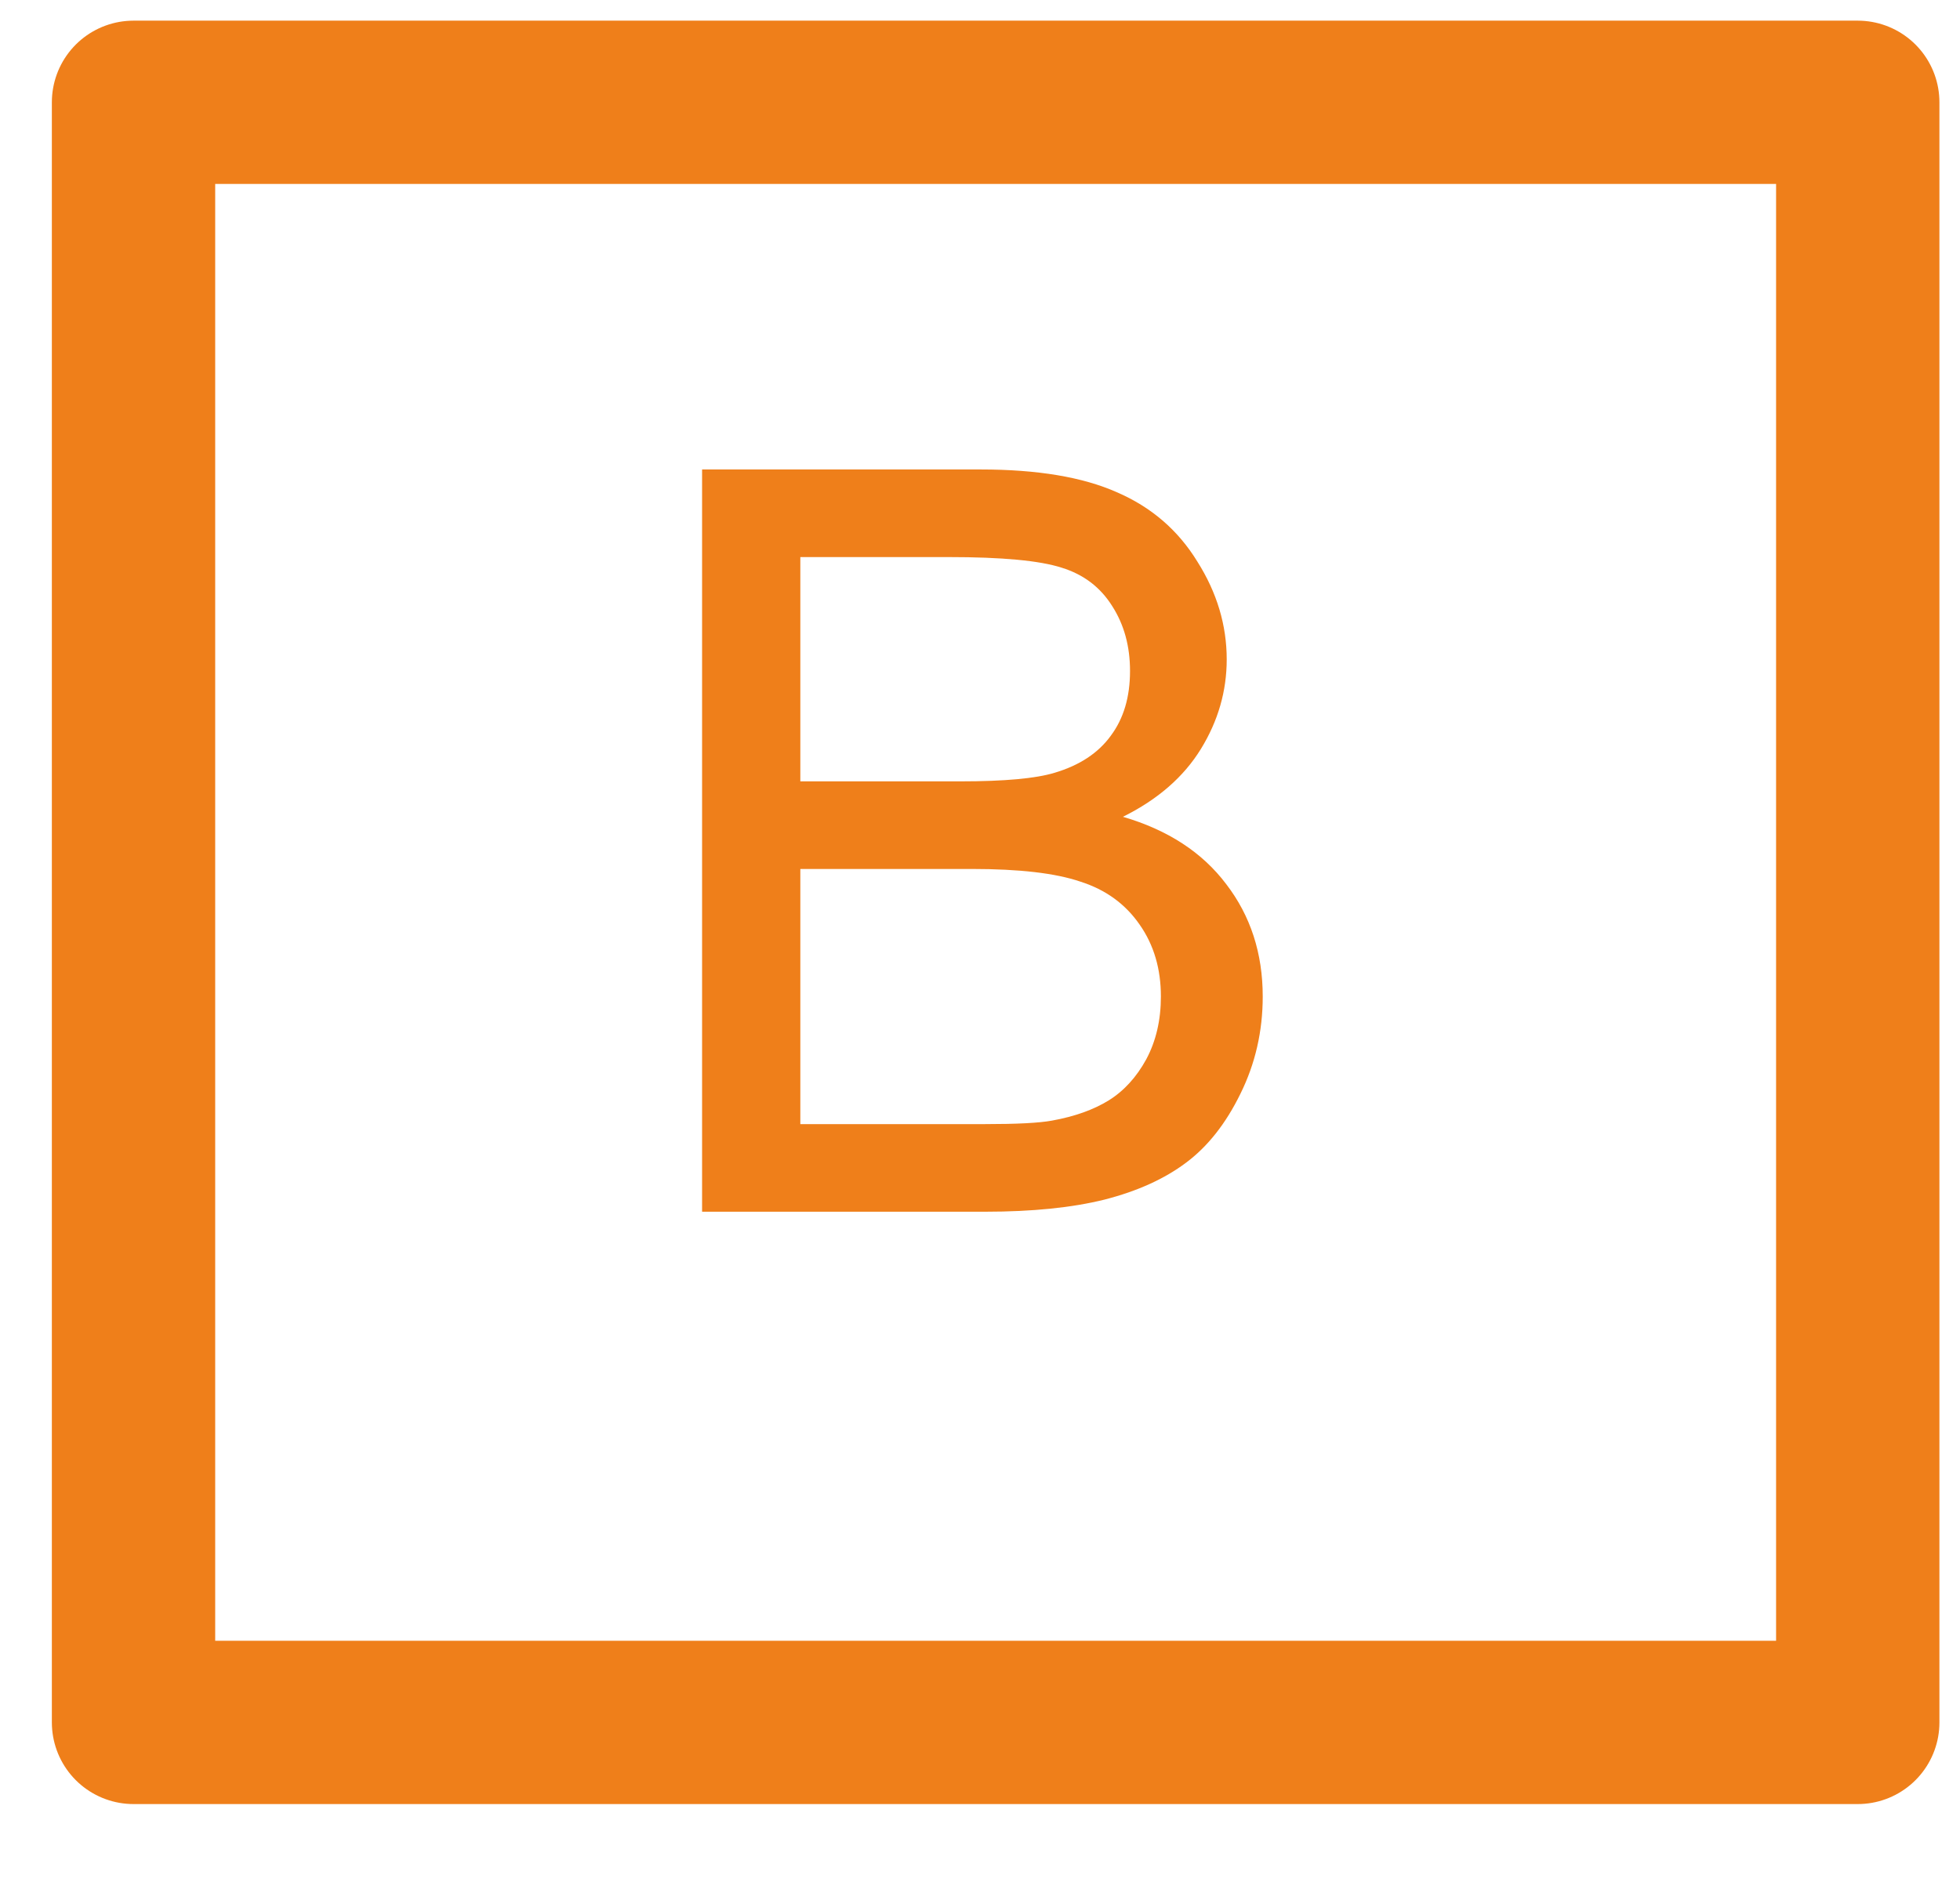 <svg width="24" height="23" viewBox="0 0 24 23" fill="none" xmlns="http://www.w3.org/2000/svg">
<path d="M22.748 1.253H1.635V21.096H22.748V1.253Z" stroke="#EF7F1A" stroke-width="2" stroke-miterlimit="22.926" stroke-linecap="round" stroke-linejoin="round"/>
<path d="M8.597 14.841V5.75H12.008C12.702 5.75 13.258 5.843 13.676 6.029C14.098 6.211 14.426 6.494 14.662 6.879C14.902 7.259 15.021 7.658 15.021 8.076C15.021 8.464 14.916 8.83 14.705 9.173C14.494 9.516 14.176 9.793 13.75 10.004C14.3 10.165 14.722 10.44 15.015 10.829C15.313 11.217 15.462 11.676 15.462 12.205C15.462 12.631 15.371 13.028 15.189 13.396C15.011 13.76 14.79 14.041 14.525 14.239C14.261 14.438 13.928 14.589 13.527 14.692C13.13 14.791 12.642 14.841 12.064 14.841H8.597ZM9.8 9.57H11.766C12.299 9.57 12.682 9.535 12.913 9.465C13.219 9.374 13.448 9.223 13.601 9.012C13.759 8.801 13.837 8.537 13.837 8.218C13.837 7.916 13.765 7.652 13.62 7.425C13.475 7.193 13.269 7.036 13 6.953C12.731 6.866 12.27 6.823 11.617 6.823H9.8V9.57ZM9.8 13.768H12.064C12.452 13.768 12.725 13.754 12.882 13.725C13.159 13.675 13.391 13.592 13.577 13.477C13.763 13.361 13.916 13.193 14.036 12.974C14.155 12.751 14.215 12.495 14.215 12.205C14.215 11.867 14.129 11.573 13.955 11.325C13.781 11.073 13.54 10.897 13.229 10.798C12.924 10.694 12.481 10.643 11.902 10.643H9.8V13.768Z" fill="#EF7F1A"/>
</svg>
